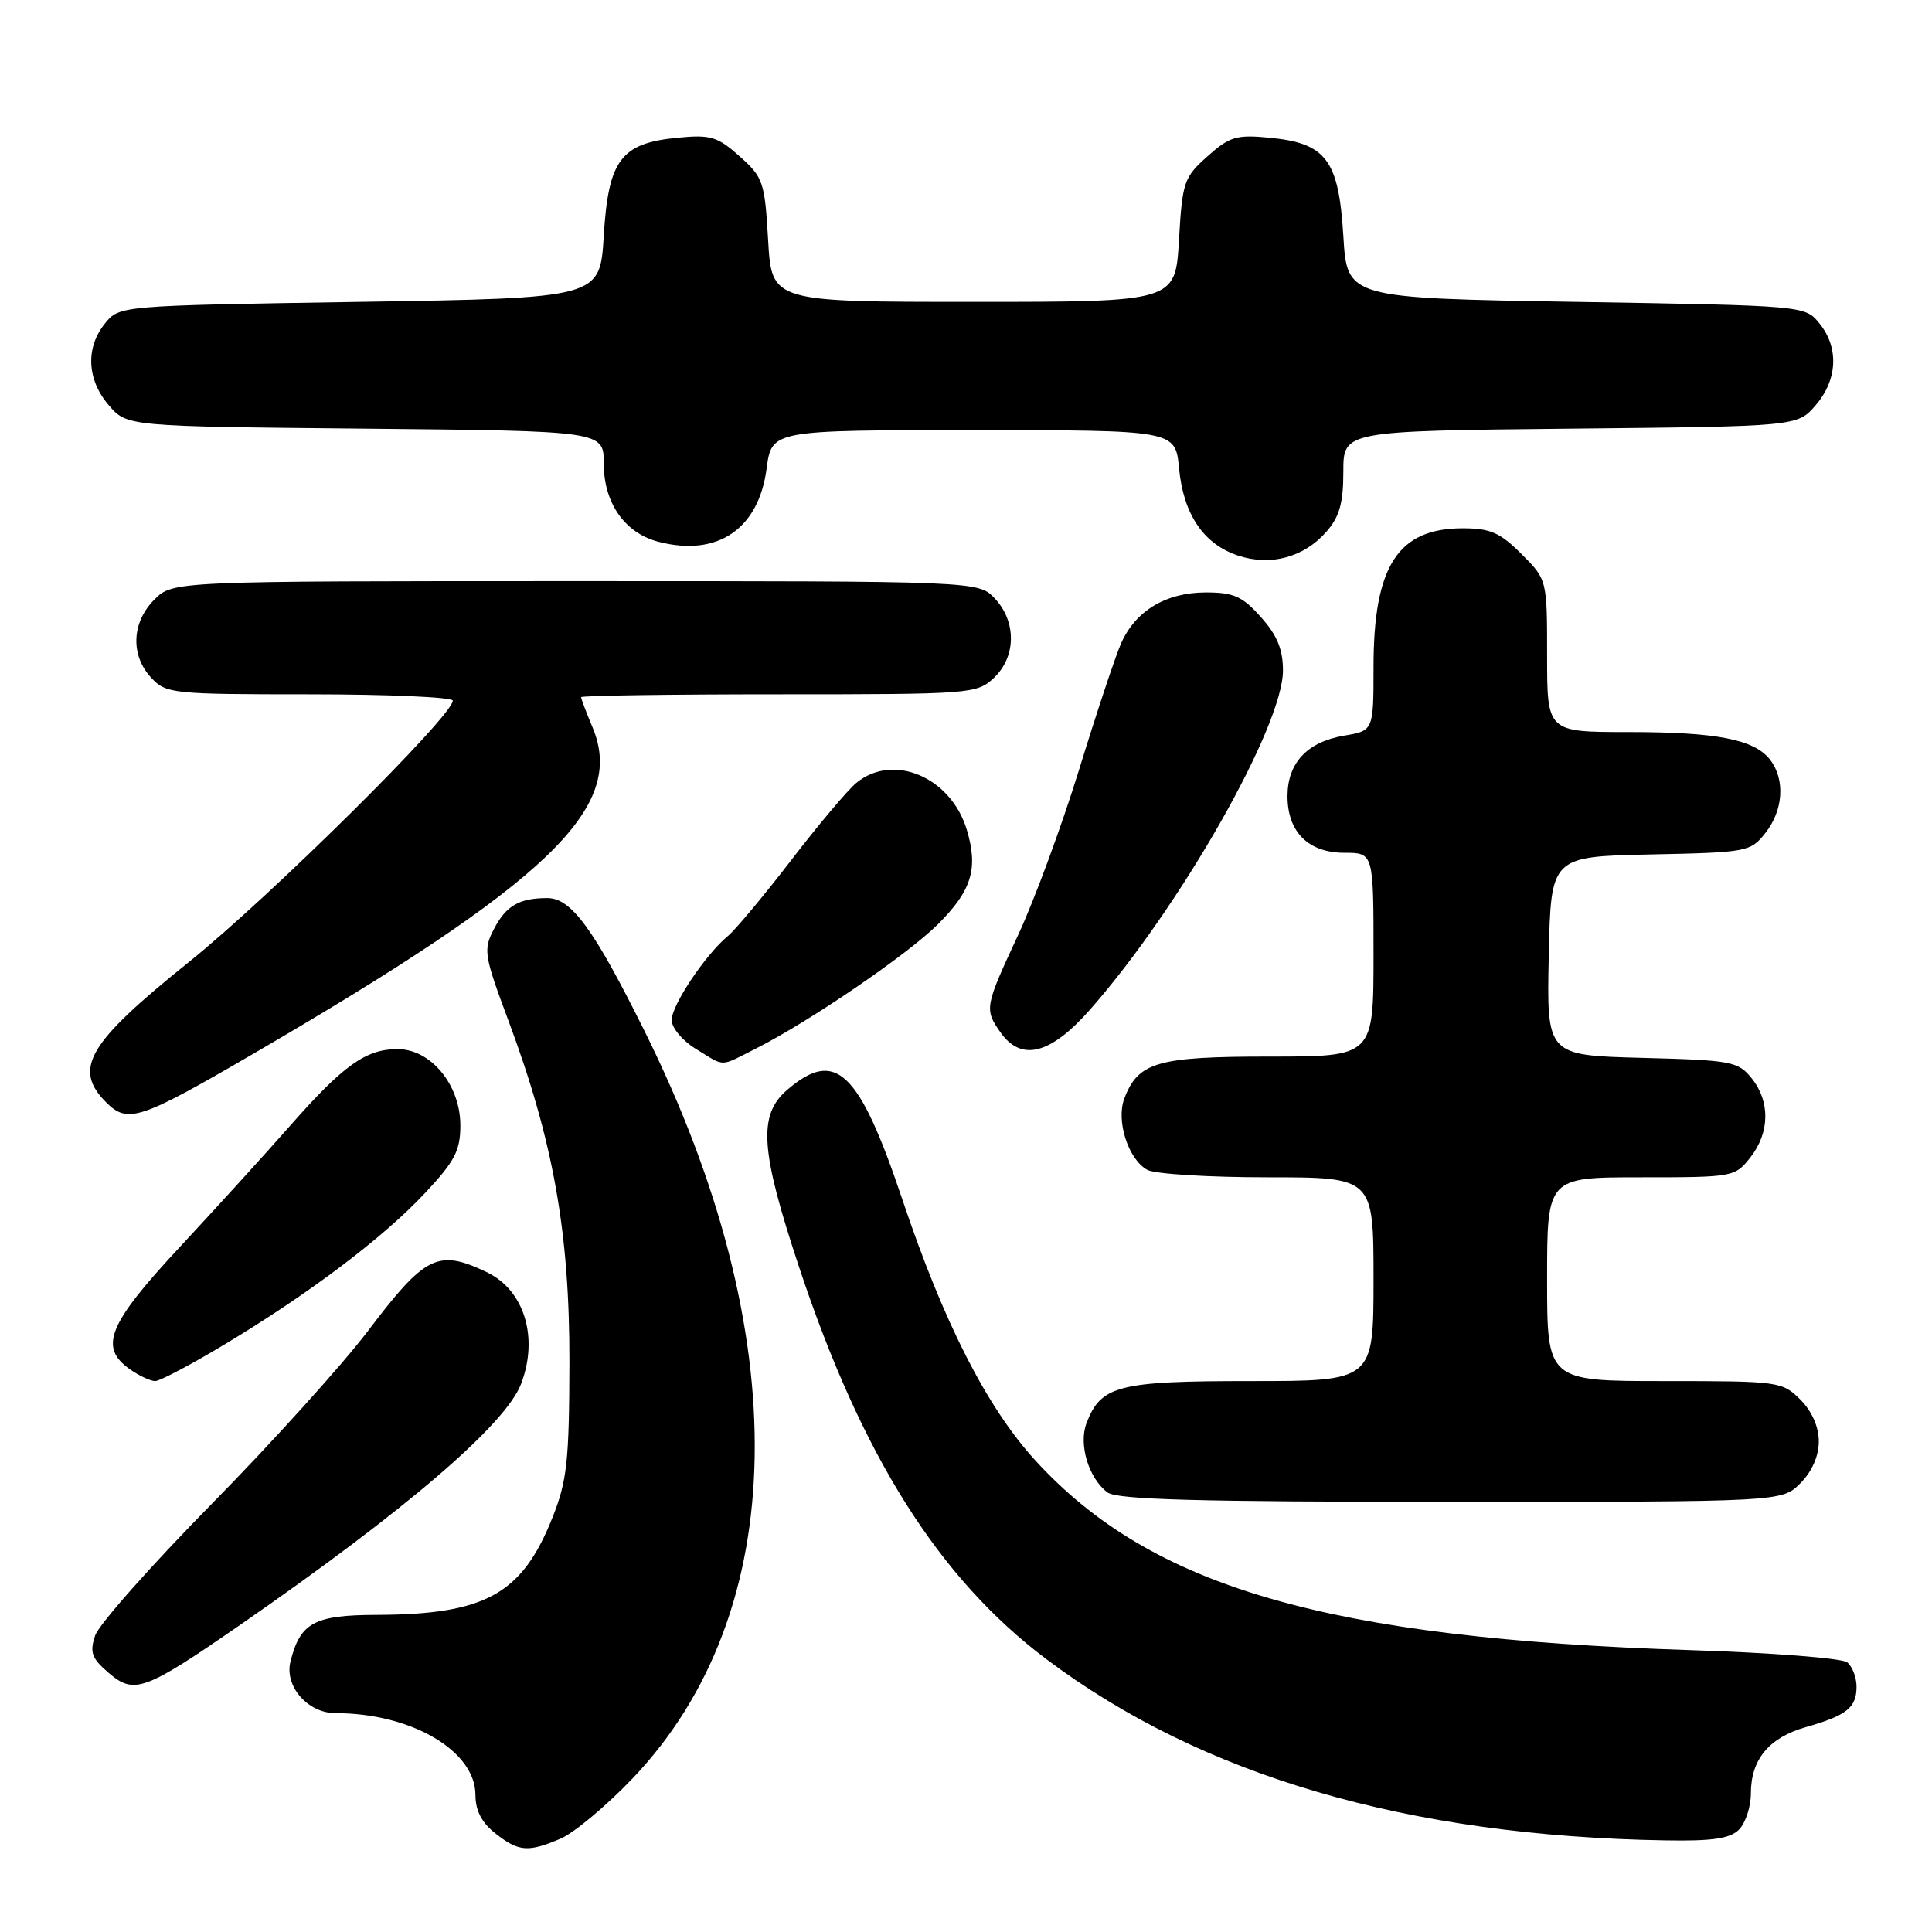 <?xml version="1.0" encoding="UTF-8" standalone="no"?>
<!DOCTYPE svg PUBLIC "-//W3C//DTD SVG 1.1//EN" "http://www.w3.org/Graphics/SVG/1.1/DTD/svg11.dtd" >
<svg xmlns="http://www.w3.org/2000/svg" xmlns:xlink="http://www.w3.org/1999/xlink" version="1.1" viewBox="0 0 256 256">
 <g >
 <path fill="currentColor"
d=" M 74.28 243.63 C 76.05 242.88 80.33 239.30 83.80 235.67 C 104.84 213.63 105.43 176.87 85.37 136.55 C 78.68 123.08 75.69 119.00 72.53 119.00 C 68.79 119.00 67.04 120.02 65.43 123.14 C 64.02 125.86 64.14 126.60 67.38 135.27 C 73.31 151.17 75.48 163.32 75.45 180.50 C 75.42 193.59 75.14 196.21 73.21 201.07 C 69.16 211.25 64.32 213.93 49.90 213.98 C 41.64 214.00 39.78 215.01 38.49 220.16 C 37.67 223.44 40.78 227.00 44.45 227.00 C 54.48 227.00 63.00 231.98 63.00 237.85 C 63.00 239.91 63.83 241.51 65.63 242.93 C 68.73 245.37 69.97 245.47 74.28 243.63 Z  M 230.43 242.43 C 231.29 241.56 232.00 239.41 232.00 237.65 C 232.00 233.14 234.39 230.25 239.29 228.85 C 244.70 227.31 246.00 226.27 246.00 223.50 C 246.00 222.26 245.44 220.80 244.75 220.26 C 244.06 219.72 234.72 218.99 224.00 218.65 C 175.87 217.10 152.58 210.35 137.19 193.52 C 130.76 186.48 125.05 175.28 119.55 158.89 C 113.82 141.84 110.72 138.90 104.31 144.41 C 100.42 147.75 100.74 152.40 105.89 167.92 C 114.19 192.93 124.41 209.13 138.64 219.84 C 159.20 235.30 186.50 243.30 220.68 243.86 C 226.91 243.97 229.23 243.63 230.43 242.43 Z  M 31.83 215.30 C 53.75 200.12 67.00 188.76 69.05 183.36 C 71.40 177.18 69.46 170.92 64.46 168.55 C 58.02 165.49 56.36 166.32 48.74 176.38 C 45.36 180.84 36.05 191.15 28.05 199.28 C 20.05 207.41 13.10 215.25 12.61 216.71 C 11.86 218.94 12.14 219.72 14.38 221.65 C 17.78 224.57 19.13 224.08 31.83 215.30 Z  M 238.55 196.55 C 240.09 195.00 241.00 192.95 241.00 191.00 C 241.00 189.05 240.09 187.00 238.55 185.45 C 236.15 183.06 235.72 183.00 220.55 183.00 C 205.00 183.00 205.00 183.00 205.00 169.50 C 205.00 156.00 205.00 156.00 217.43 156.00 C 229.66 156.00 229.89 155.96 231.93 153.37 C 234.52 150.07 234.58 145.94 232.09 142.86 C 230.30 140.64 229.42 140.48 217.56 140.17 C 204.94 139.84 204.94 139.84 205.22 126.67 C 205.50 113.50 205.50 113.50 218.70 113.22 C 231.58 112.95 231.95 112.88 233.95 110.34 C 236.29 107.36 236.56 103.32 234.58 100.71 C 232.51 97.98 227.54 97.00 215.76 97.00 C 205.00 97.00 205.00 97.00 205.00 86.90 C 205.00 76.80 205.00 76.80 201.60 73.40 C 198.77 70.57 197.47 70.00 193.82 70.00 C 185.22 70.00 182.00 75.01 182.00 88.38 C 182.00 96.82 182.00 96.82 178.09 97.48 C 173.20 98.31 170.60 101.10 170.60 105.50 C 170.60 110.25 173.37 113.00 178.15 113.00 C 182.00 113.00 182.00 113.00 182.00 126.50 C 182.00 140.00 182.00 140.00 168.22 140.00 C 153.35 140.00 150.81 140.73 148.98 145.56 C 147.85 148.52 149.52 153.67 152.04 155.02 C 153.05 155.56 160.20 156.00 167.93 156.00 C 182.00 156.00 182.00 156.00 182.00 169.50 C 182.00 183.00 182.00 183.00 165.72 183.00 C 148.13 183.00 145.87 183.58 143.96 188.60 C 142.90 191.40 144.25 195.87 146.74 197.75 C 148.00 198.71 158.70 199.00 192.24 199.00 C 236.09 199.00 236.09 199.00 238.55 196.55 Z  M 29.83 178.10 C 41.04 171.36 50.80 163.99 56.34 158.06 C 60.27 153.87 61.00 152.46 61.00 149.12 C 61.00 143.74 57.09 139.00 52.66 139.01 C 48.47 139.02 45.49 141.15 38.40 149.21 C 35.16 152.90 28.56 160.15 23.75 165.32 C 14.30 175.48 13.07 178.53 17.22 181.44 C 18.44 182.30 19.95 183.00 20.56 183.00 C 21.18 183.00 25.35 180.80 29.83 178.10 Z  M 33.22 139.83 C 72.80 116.80 82.97 107.04 78.52 96.39 C 77.68 94.39 77.00 92.59 77.00 92.38 C 77.00 92.17 88.78 92.00 103.19 92.00 C 128.69 92.00 129.43 91.94 131.69 89.83 C 134.65 87.04 134.71 82.39 131.83 79.31 C 129.65 77.00 129.65 77.00 76.28 77.00 C 22.91 77.00 22.91 77.00 20.45 79.45 C 17.44 82.47 17.26 86.83 20.04 89.81 C 22.00 91.91 22.82 92.00 41.04 92.00 C 51.47 92.00 60.00 92.38 60.00 92.84 C 60.00 94.85 35.73 118.89 25.01 127.49 C 11.61 138.25 9.62 141.62 14.09 146.09 C 16.91 148.91 18.56 148.36 33.22 139.83 Z  M 100.29 138.87 C 107.28 135.34 120.26 126.48 124.26 122.49 C 128.76 118.01 129.65 115.12 128.11 109.96 C 126.01 102.95 118.31 99.70 113.43 103.77 C 112.29 104.72 108.40 109.34 104.80 114.03 C 101.19 118.72 97.43 123.22 96.45 124.03 C 93.49 126.47 89.00 133.18 89.00 135.16 C 89.00 136.20 90.45 137.92 92.25 139.01 C 96.18 141.41 95.24 141.42 100.29 138.87 Z  M 144.46 133.75 C 156.39 120.19 170.00 96.25 170.00 88.84 C 170.00 86.05 169.22 84.16 167.08 81.77 C 164.63 79.02 163.47 78.50 159.79 78.50 C 154.48 78.50 150.42 80.95 148.53 85.30 C 147.76 87.06 145.26 94.58 142.98 102.00 C 140.69 109.42 137.06 119.27 134.91 123.89 C 130.48 133.39 130.42 133.73 132.56 136.78 C 135.32 140.72 139.20 139.73 144.46 133.75 Z  M 175.75 70.46 C 177.49 68.48 178.00 66.66 178.00 62.50 C 178.00 57.11 178.00 57.11 208.09 56.80 C 238.18 56.50 238.18 56.50 240.59 53.69 C 243.49 50.32 243.69 46.07 241.09 42.86 C 239.18 40.50 239.18 40.50 208.84 40.00 C 178.50 39.50 178.50 39.50 178.00 31.27 C 177.39 21.18 175.73 18.97 168.23 18.25 C 163.83 17.82 162.92 18.10 159.99 20.72 C 156.87 23.50 156.66 24.12 156.22 31.83 C 155.74 40.00 155.74 40.00 129.00 40.00 C 102.26 40.00 102.26 40.00 101.78 31.83 C 101.34 24.12 101.13 23.50 98.01 20.72 C 95.08 18.10 94.17 17.82 89.77 18.25 C 82.27 18.97 80.61 21.18 80.00 31.27 C 79.50 39.50 79.50 39.50 47.66 40.00 C 15.82 40.50 15.82 40.50 13.91 42.86 C 11.31 46.07 11.51 50.32 14.41 53.69 C 16.82 56.50 16.82 56.50 48.41 56.80 C 80.00 57.11 80.00 57.11 80.00 61.42 C 80.00 66.65 82.78 70.63 87.26 71.79 C 95.06 73.81 100.52 70.12 101.58 62.09 C 102.26 57.00 102.26 57.00 129.00 57.00 C 155.75 57.00 155.75 57.00 156.23 62.07 C 156.82 68.17 159.48 72.10 164.06 73.62 C 168.35 75.05 172.79 73.85 175.75 70.46 Z "/>
</g>
</svg>